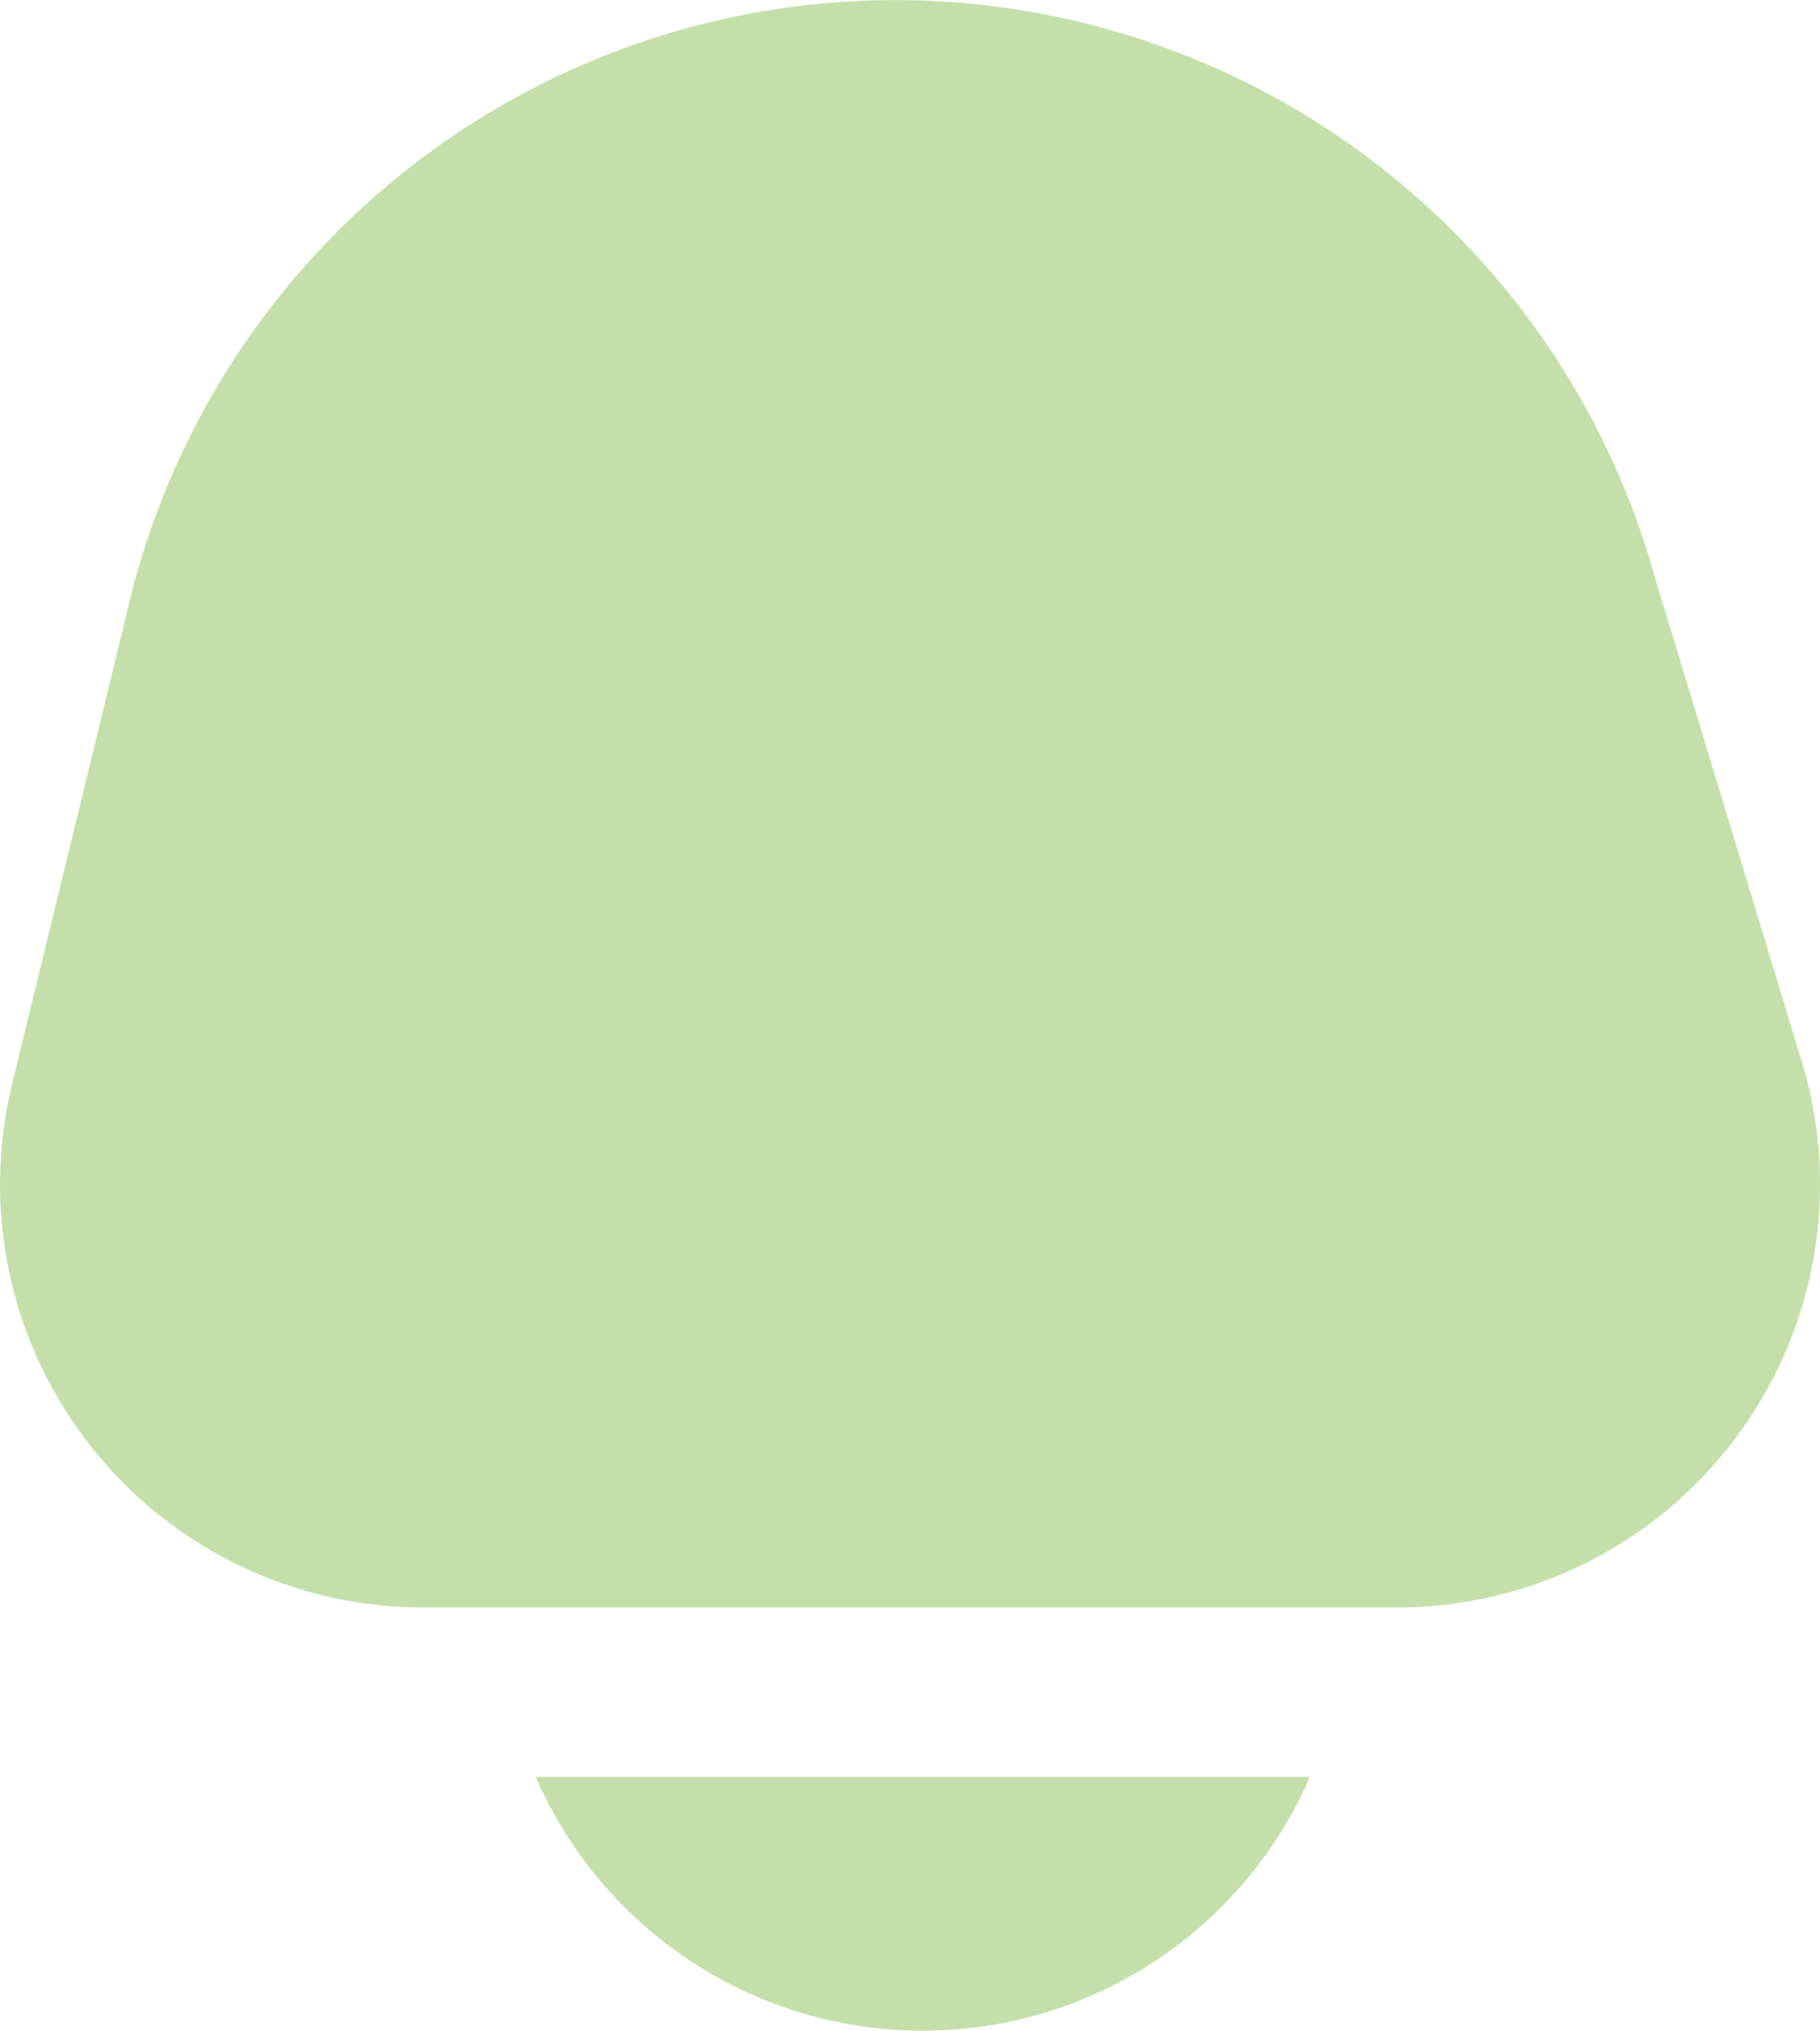 <svg xmlns="http://www.w3.org/2000/svg" width="24.125" height="26.91"><g data-name="bell(2)" fill="#c4dfaa"><path data-name="Path 93" d="M7.102 23.547a5.595 5.595 0 0 0 10.261 0Z"/><path data-name="Path 94" d="m23.884 14.071-1.946-6.416a10.451 10.451 0 0 0-20.267.509L.159 14.372a5.606 5.606 0 0 0 5.451 6.929h12.909a5.606 5.606 0 0 0 5.365-7.233Z"/></g></svg>